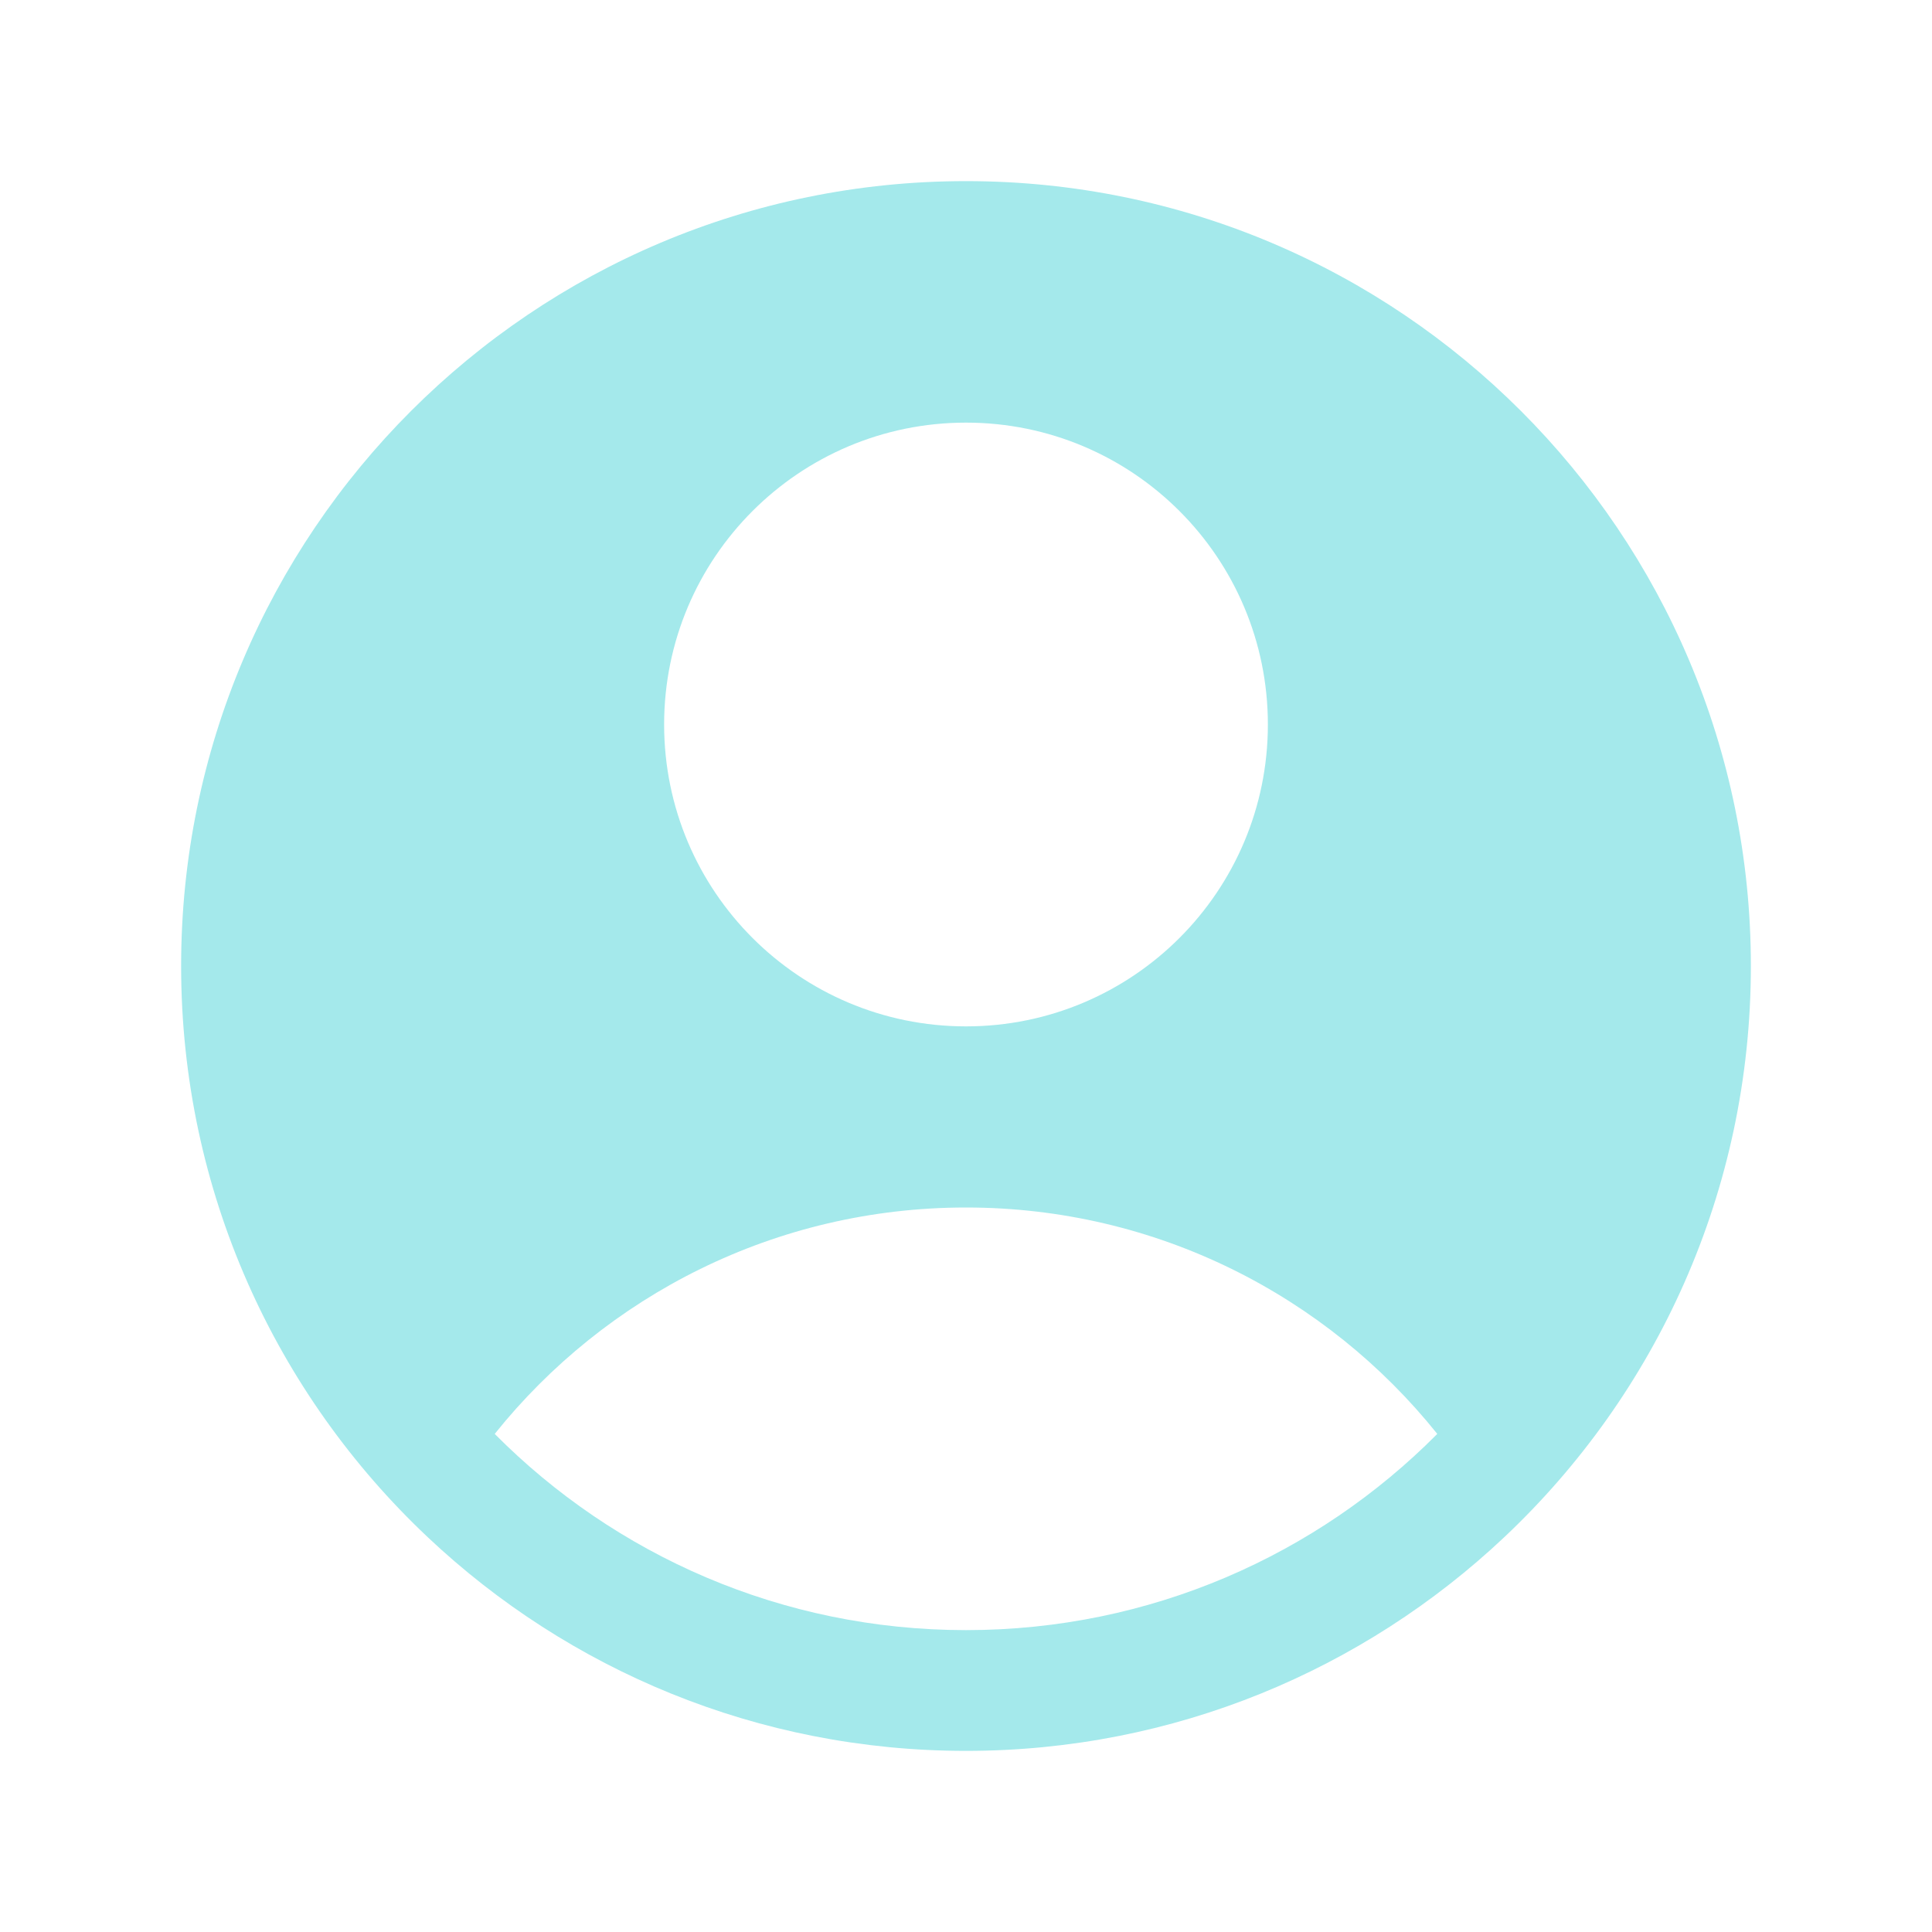 <svg width="16" height="16" viewBox="0 0 16 16" fill="none" xmlns="http://www.w3.org/2000/svg">
<g id="heroicons-solid/user-circle">
<path id="Union" fill-rule="evenodd" clip-rule="evenodd" d="M12.457 12.731C13.715 11.546 14.5 9.865 14.5 8C14.5 4.41 11.59 1.5 8 1.5C4.41 1.5 1.5 4.41 1.5 8C1.5 9.865 2.285 11.546 3.543 12.731C4.707 13.828 6.275 14.5 8 14.5C9.725 14.5 11.293 13.828 12.457 12.731ZM4.097 11.875C5.013 10.732 6.421 10 8 10C9.579 10 10.987 10.732 11.903 11.875C10.907 12.879 9.526 13.5 8 13.5C6.474 13.5 5.093 12.879 4.097 11.875ZM10.5 6C10.5 7.381 9.381 8.5 8 8.5C6.619 8.5 5.5 7.381 5.5 6C5.5 4.619 6.619 3.5 8 3.5C9.381 3.5 10.5 4.619 10.5 6Z" fill="#A4E9EB"/>
</g>
</svg>
